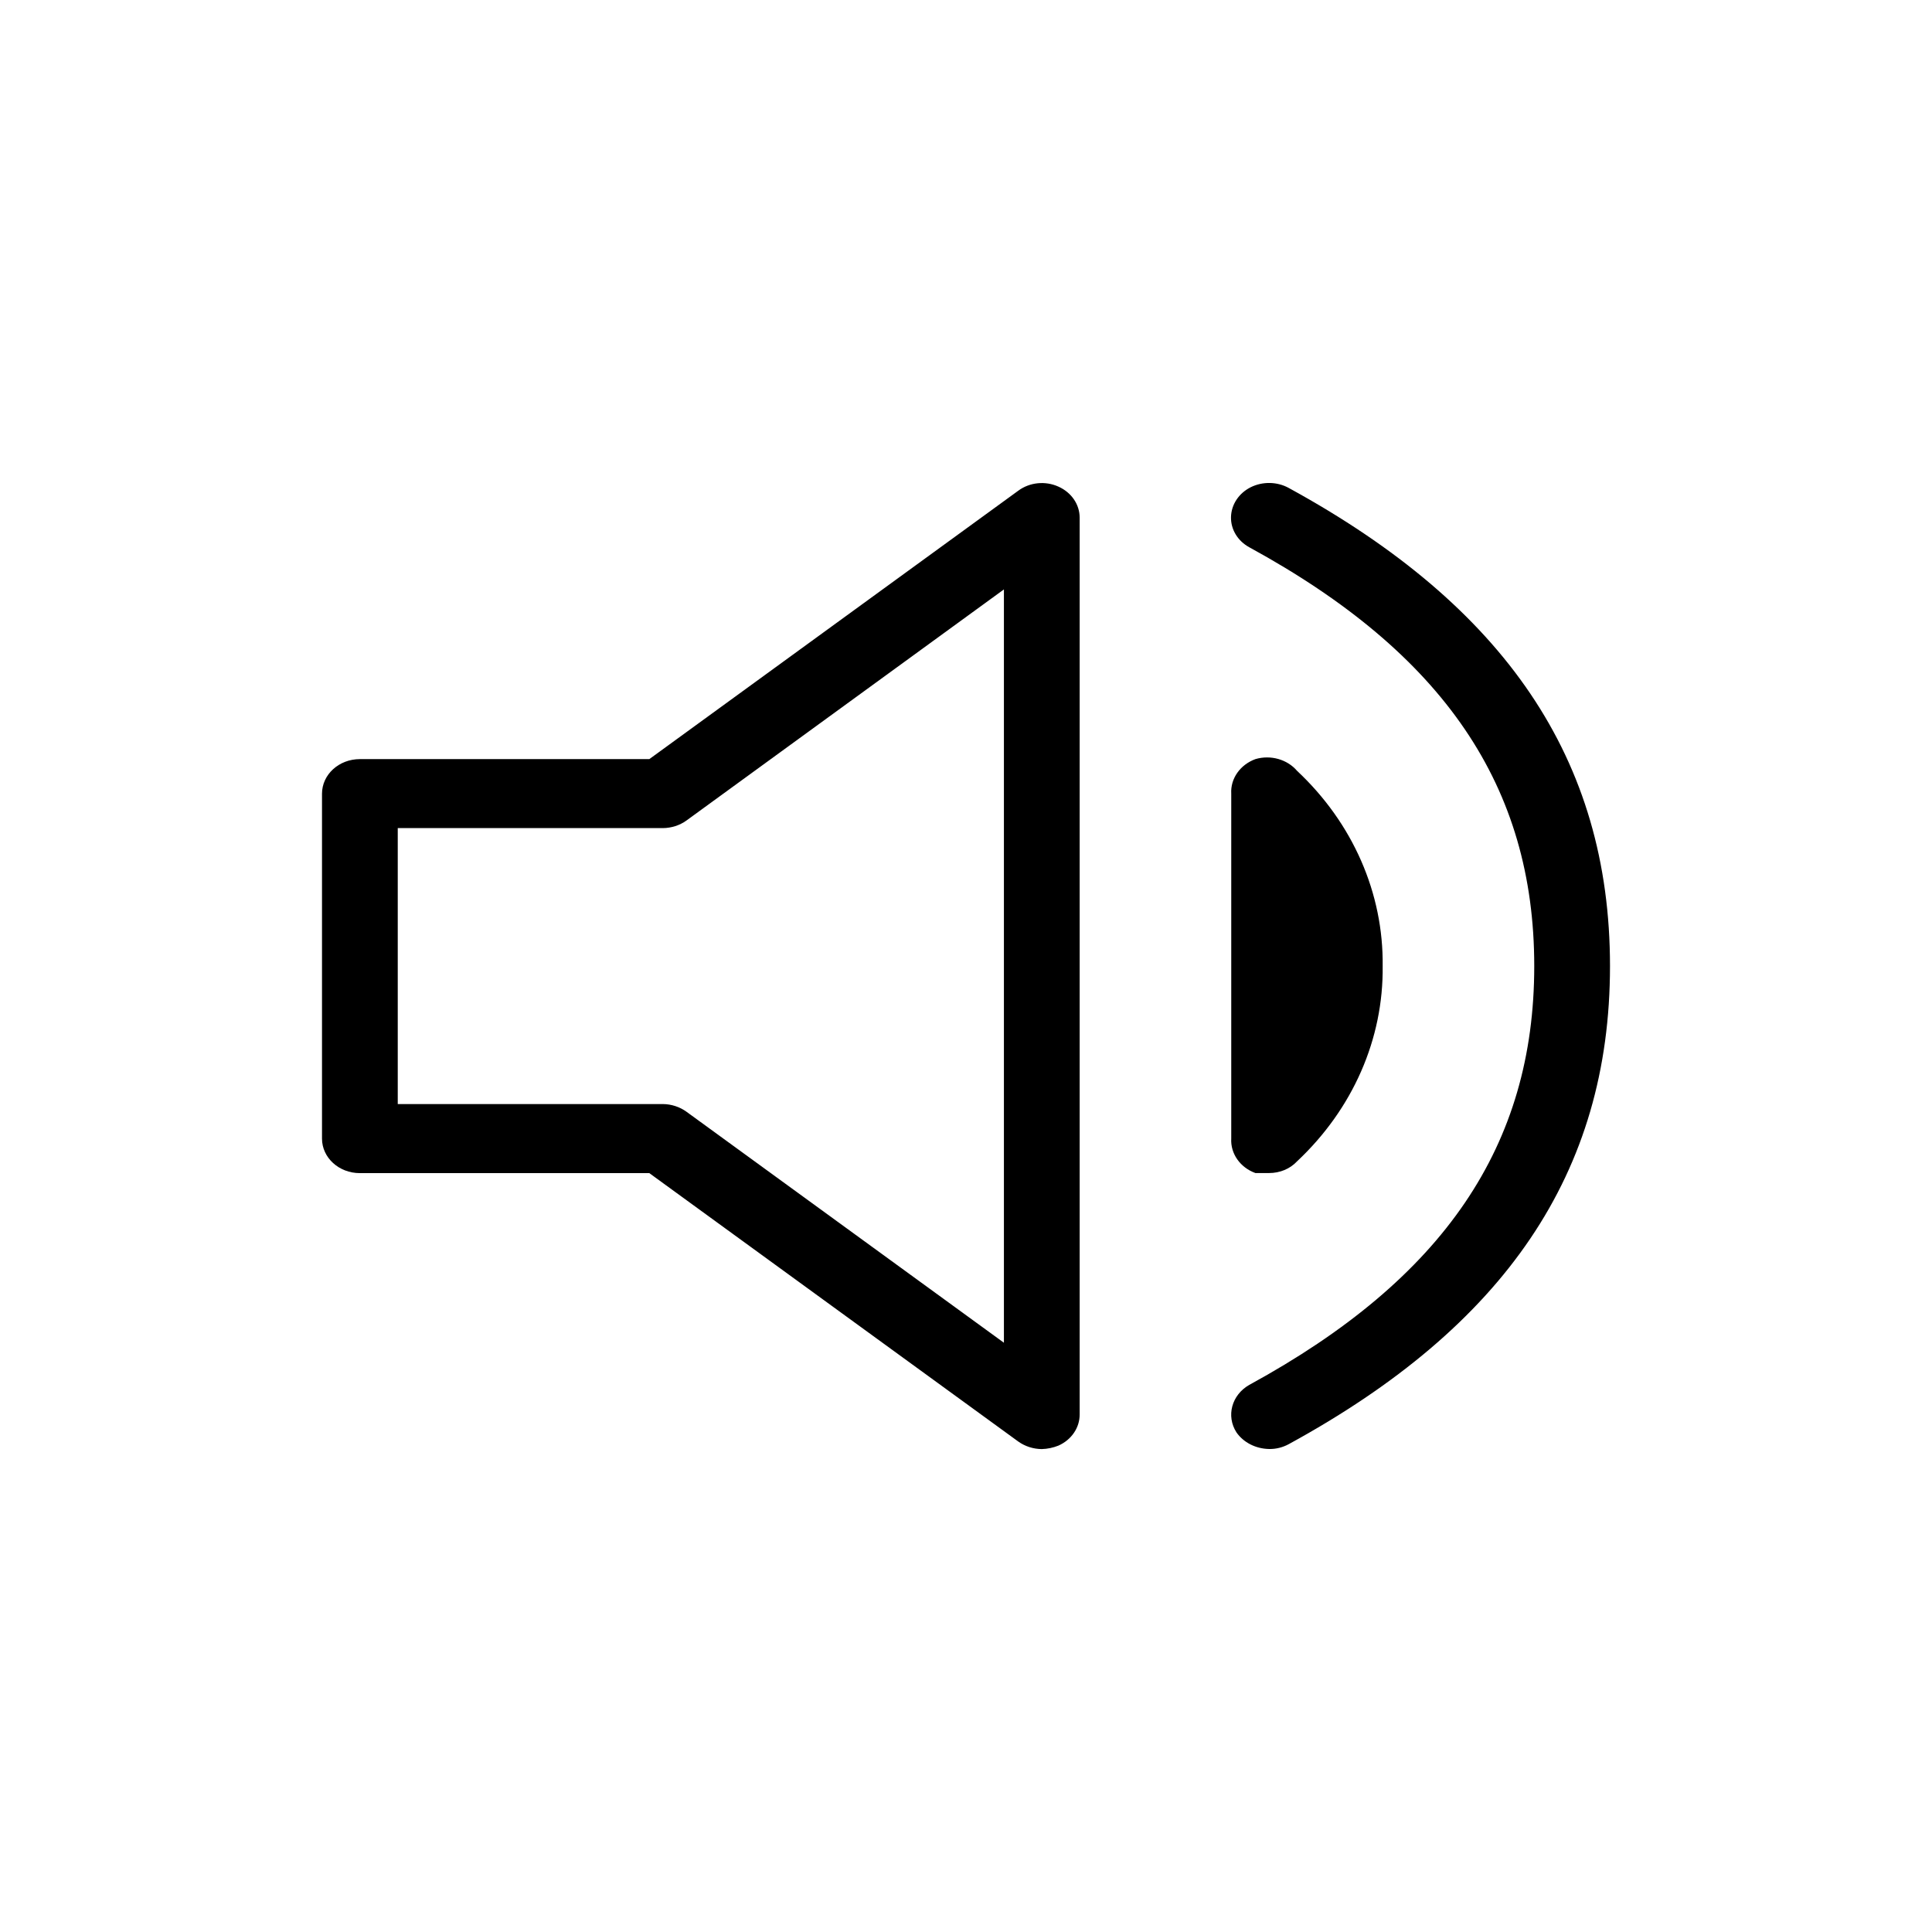 <svg xmlns="http://www.w3.org/2000/svg" width="24" height="24" viewBox="0 0 24 24"><g class="svg_color" fill="#000" fill-rule="evenodd"><path d="M9.148.045c-.163-.074-.358-.054-.499.051L4.066 3.43H.47C.21 3.43 0 3.622 0 3.86v4.284c0 .237.21.429.47.429h3.596l4.583 3.334c.084.06.186.093.292.094.072-.002.142-.017.207-.043.162-.072.264-.222.264-.386V.431c0-.164-.102-.314-.264-.386zM8.471 10.68L4.527 7.81c-.083-.06-.186-.094-.292-.095H.941V4.287h3.294c.106-.001.209-.034.292-.094l3.944-2.871v9.358zM12.01.062c-.145-.08-.325-.083-.474-.009-.148.075-.24.215-.244.369-.004.154.083.298.228.377 2.419 1.32 3.539 2.974 3.539 5.202 0 2.228-1.12 3.882-3.539 5.202-.22.125-.291.387-.16.591.088.126.24.203.405.206.086.002.17-.02.244-.06C14.692 10.475 16 8.572 16 6.001c0-2.57-1.308-4.473-3.99-5.939z" transform="translate(4 6)"/><path d="M11.595 8.572h.17c.134 0 .261-.052.348-.146.692-.649 1.074-1.52 1.063-2.425.011-.904-.37-1.776-1.063-2.425-.122-.143-.329-.202-.518-.146-.19.07-.311.242-.3.429v4.284c-.011.187.11.36.3.429z" transform="translate(4 6)"/></g></svg>